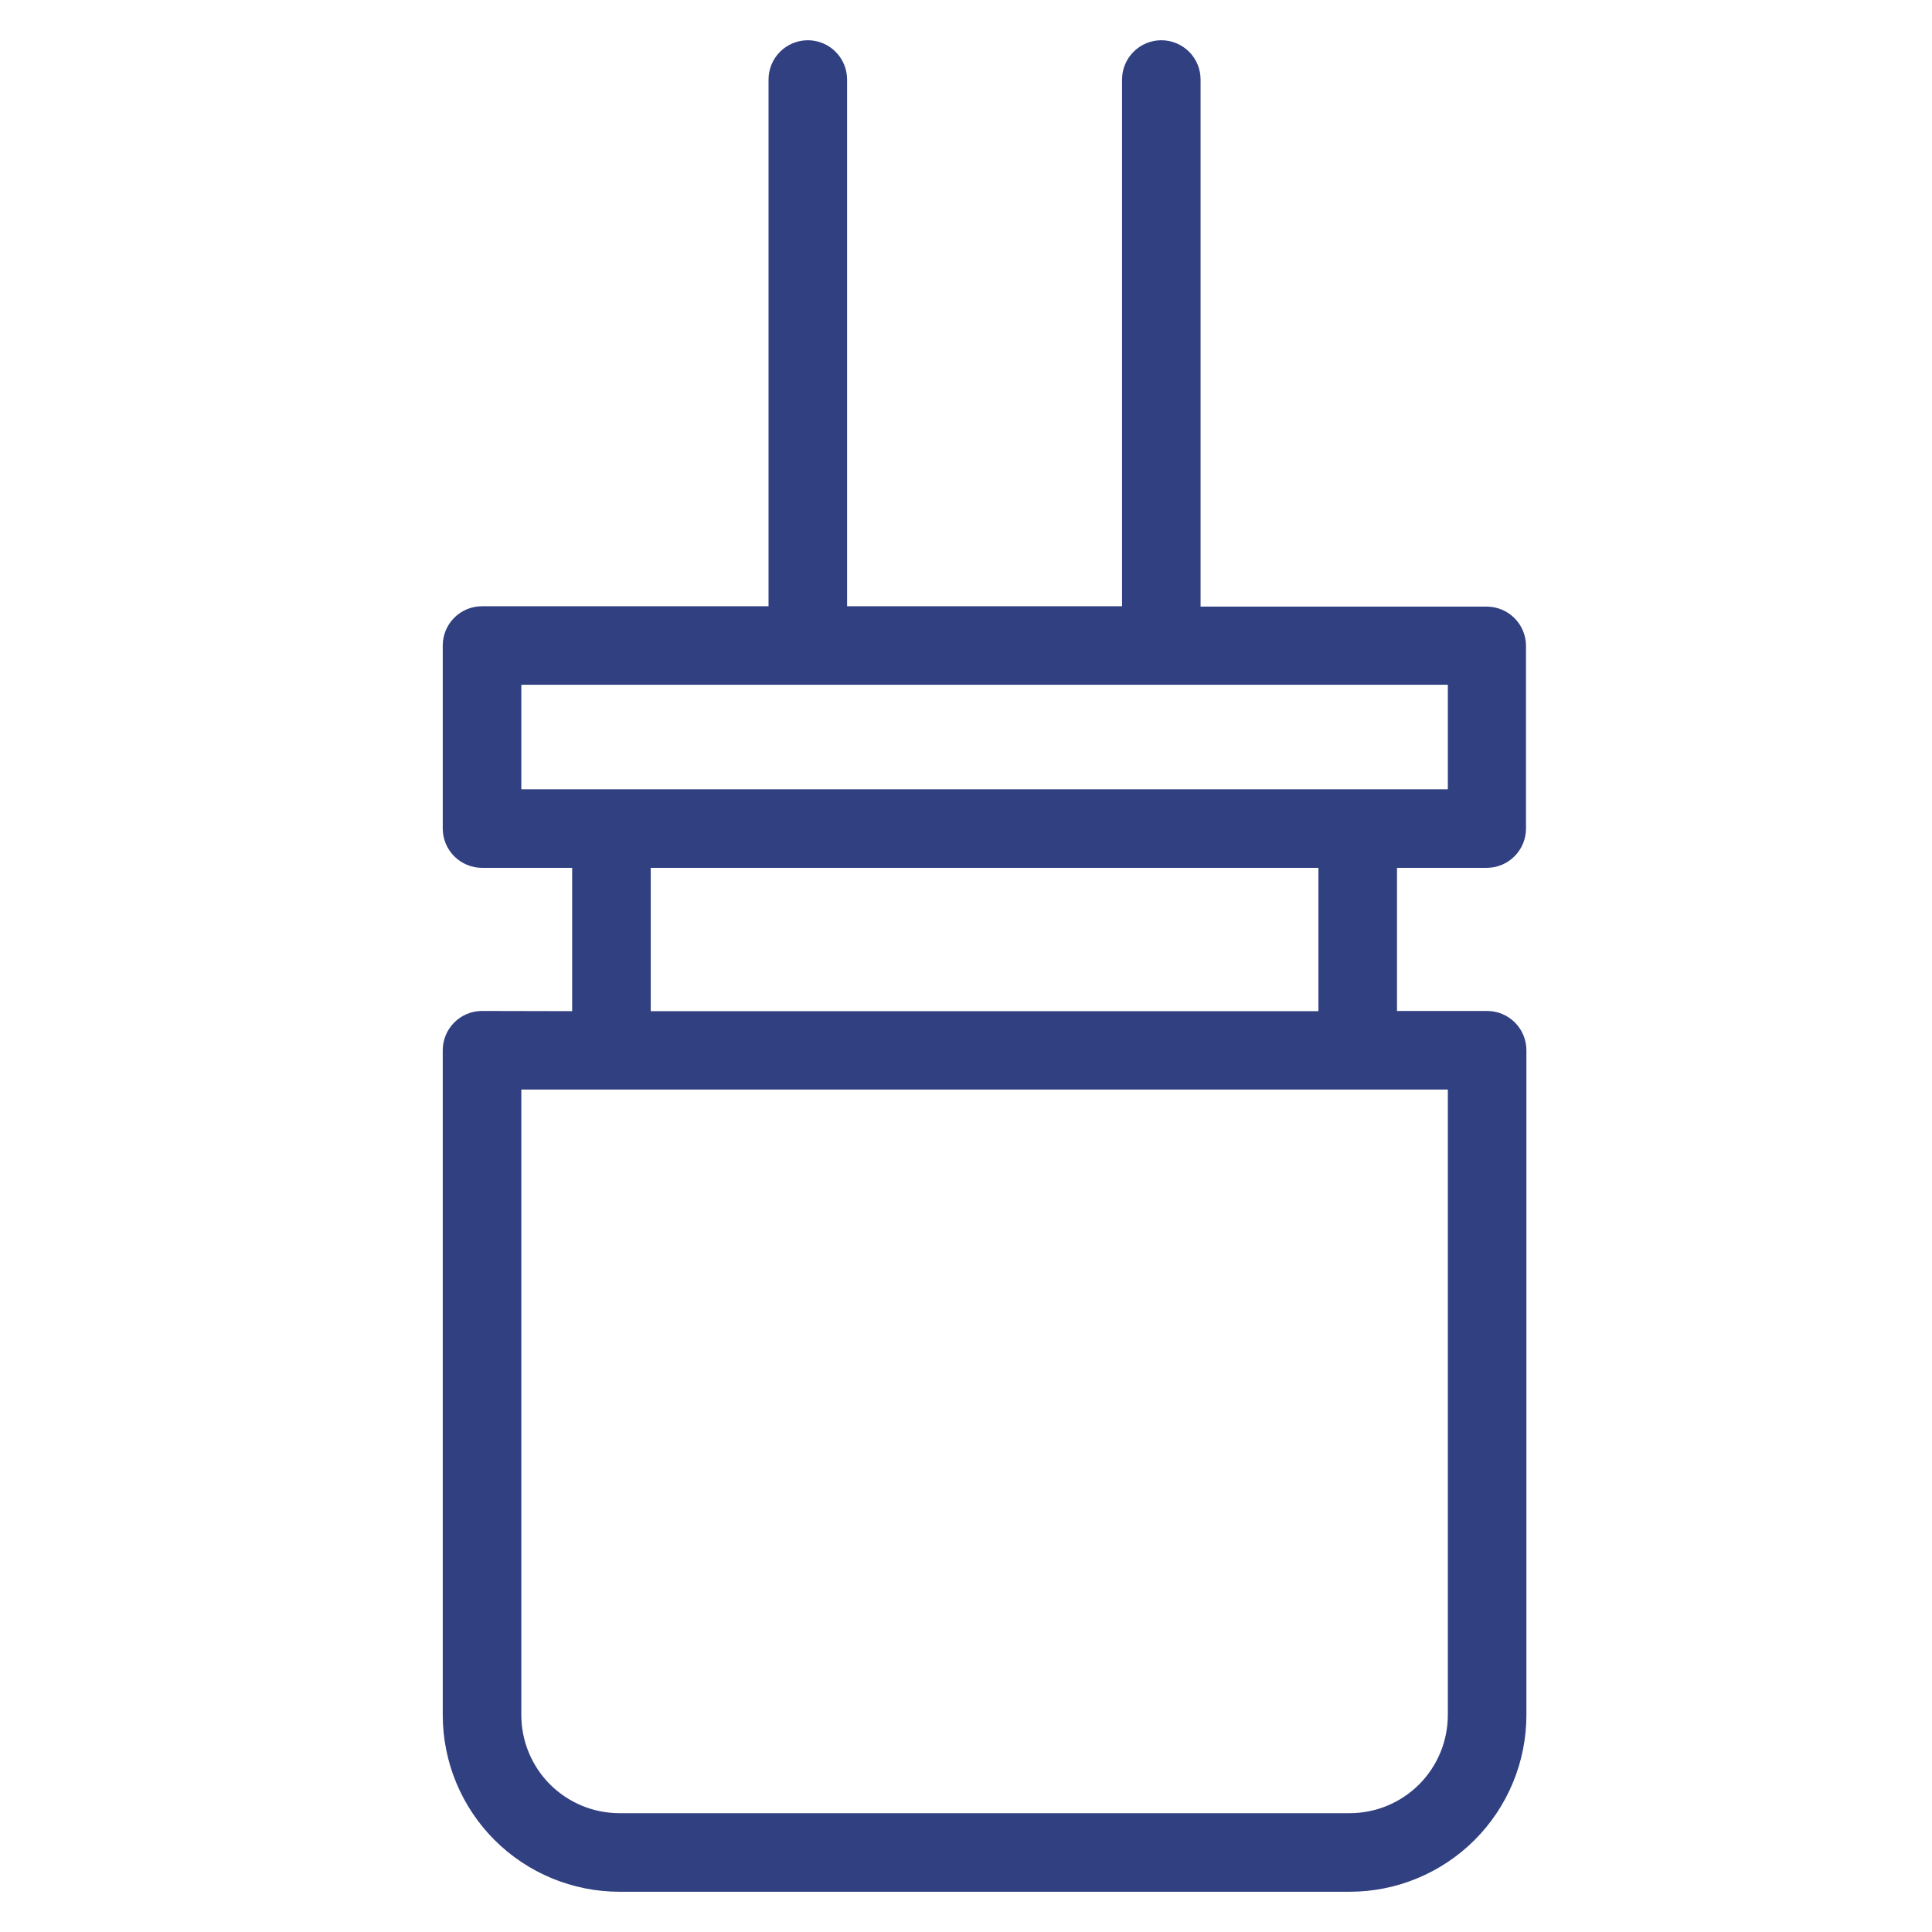 <svg width="48" height="48" fill="none" xmlns="http://www.w3.org/2000/svg"><path d="M11.976 25.117C11.717 25.117 11.469 25.22 11.286 25.403C11.103 25.586 11 25.834 11 26.093V42.609C11 43.773 11.463 44.89 12.286 45.714C13.11 46.537 14.227 47 15.391 47H33.532C34.696 47 35.813 46.537 36.637 45.714C37.46 44.89 37.923 43.773 37.923 42.609V26.093C37.923 25.834 37.82 25.586 37.637 25.403C37.454 25.22 37.206 25.117 36.947 25.117H34.708V21.561H36.937C37.196 21.561 37.444 21.458 37.627 21.275C37.81 21.092 37.913 20.843 37.913 20.585V16.047C37.913 15.788 37.81 15.54 37.627 15.357C37.444 15.174 37.196 15.071 36.937 15.071H29.828V1.976C29.828 1.717 29.726 1.469 29.543 1.286C29.36 1.103 29.111 1 28.853 1C28.594 1 28.346 1.103 28.163 1.286C27.98 1.469 27.877 1.717 27.877 1.976V15.062H21.046V1.976C21.046 1.717 20.943 1.469 20.76 1.286C20.577 1.103 20.329 1 20.07 1C19.811 1 19.563 1.103 19.38 1.286C19.197 1.469 19.094 1.717 19.094 1.976V15.062H11.976C11.717 15.062 11.469 15.164 11.286 15.347C11.103 15.53 11 15.778 11 16.037V20.585C11 20.843 11.103 21.092 11.286 21.275C11.469 21.458 11.717 21.561 11.976 21.561H14.215V25.122L11.976 25.117ZM35.971 42.609C35.971 43.256 35.714 43.876 35.257 44.334C34.799 44.791 34.179 45.048 33.532 45.048H15.391C14.744 45.048 14.124 44.791 13.666 44.334C13.209 43.876 12.952 43.256 12.952 42.609V27.069H35.971V42.609ZM12.952 17.013H35.971V19.609H12.952V17.013ZM16.167 21.561H32.756V25.122H16.167V21.561Z" fill="#314081"/></svg>
